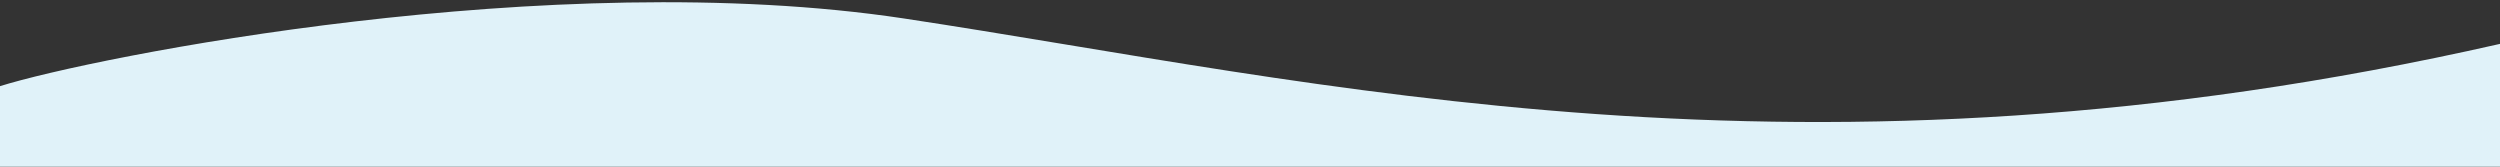 <svg width="390" height="26" viewBox="0 0 390 26" fill="none" xmlns="http://www.w3.org/2000/svg">
<rect x="0" y="0" width="390" height="26" fill="#333333" stroke="none"/>
<path fill-rule="evenodd" clip-rule="evenodd" d="M0 13.441C14.416 8.918 86.109 -5.418 141.055 2.888C205.881 12.687 281.261 31.532 390 6.846V26L0 26V13.441Z" fill="#E0F2F9"/>
</svg>
